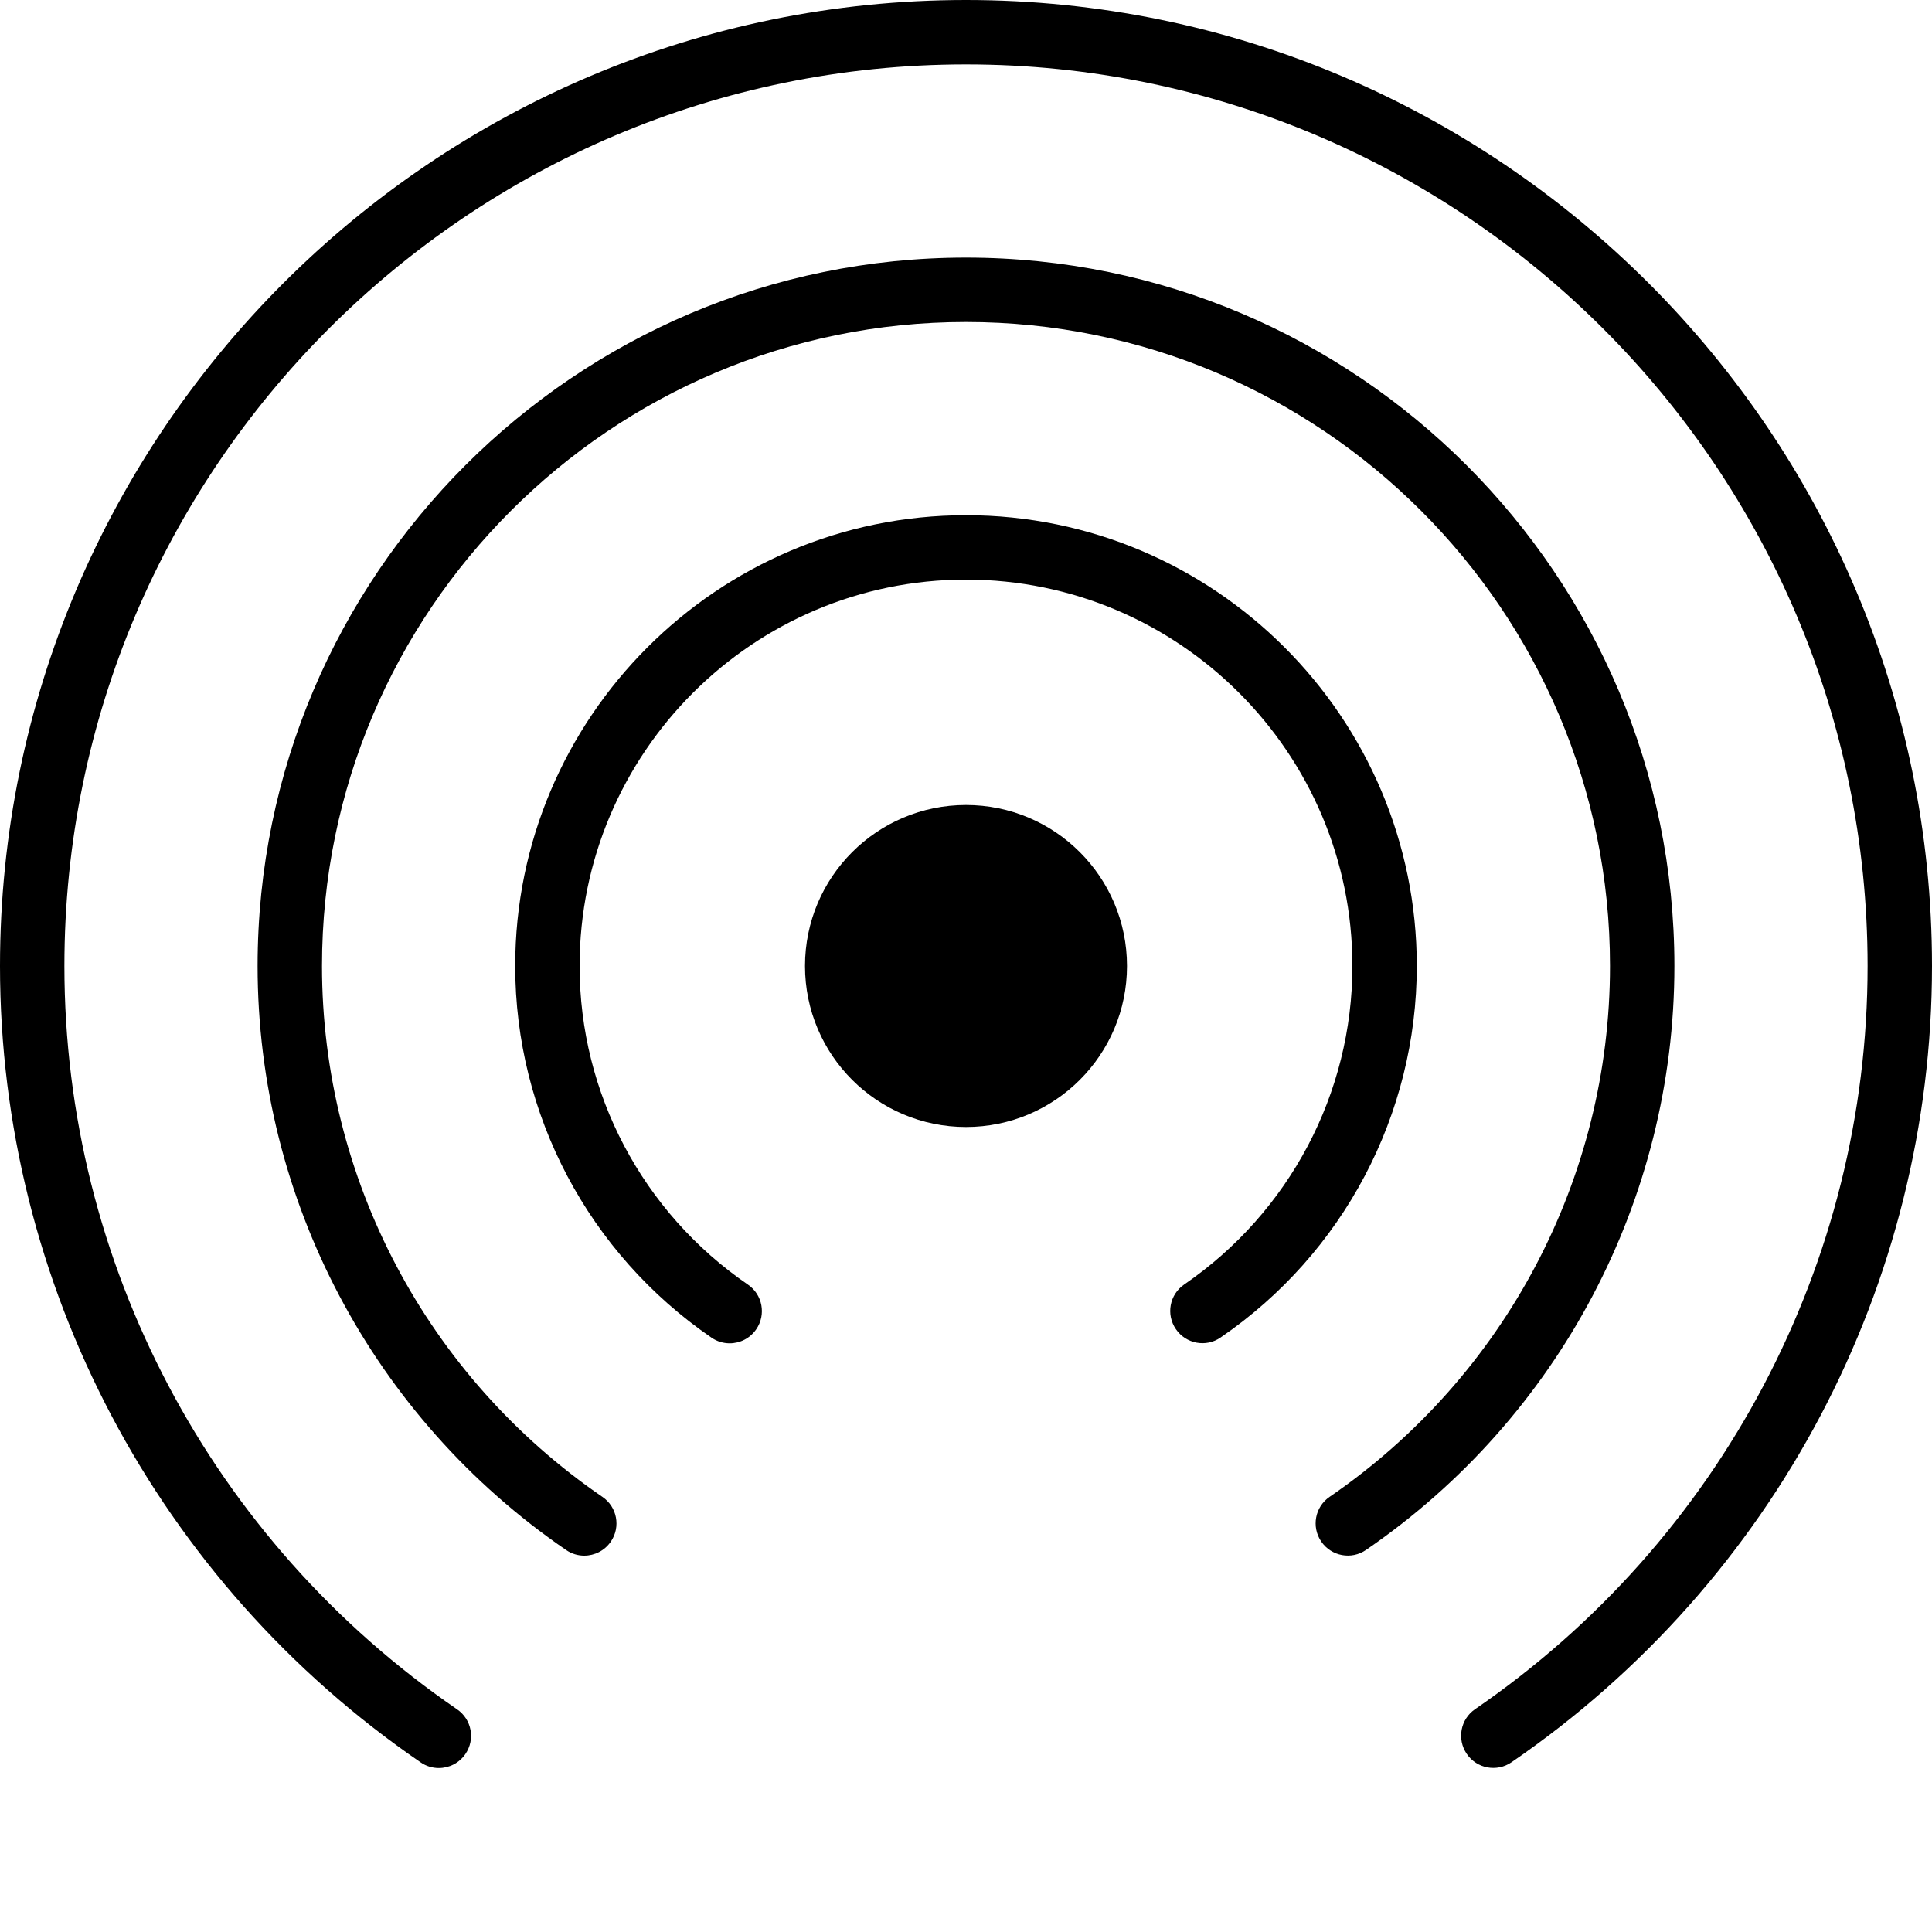 <?xml version="1.0" encoding="iso-8859-1"?>
<!-- Generator: Adobe Illustrator 19.2.1, SVG Export Plug-In . SVG Version: 6.00 Build 0)  -->
<svg version="1.1" xmlns="http://www.w3.org/2000/svg" xmlns:xlink="http://www.w3.org/1999/xlink" x="0px" y="0px"
	 viewBox="0 0 30 30" style="enable-background:new 0 0 30 30;" xml:space="preserve">
<g id="Flag">
</g>
<g id="Umbrella">
</g>
<g id="Briefcase">
</g>
<g id="Box">
</g>
<g id="Magnet">
</g>
<g id="Percent">
</g>
<g id="Rocket">
</g>
<g id="Share">
</g>
<g id="Transmitter">
</g>
<g id="Record_2">
</g>
<g id="Record_1">
</g>
<g id="Anchor">
</g>
<g id="Airplane">
</g>
<g id="Car">
</g>
<g id="Newsfeed">
</g>
<g id="Wifi_Tethering">
	<g>
		<path d="M15,0C6.729,0,0,6.729,0,15c0,4.94,2.442,9.563,6.532,12.366c0.086,0.06,0.185,0.088,0.282,0.088
			c0.159,0,0.316-0.076,0.413-0.218c0.156-0.228,0.098-0.538-0.13-0.694C3.279,23.925,1,19.61,1,15C1,7.28,7.28,1,15,1
			s14,6.28,14,14c0,4.607-2.278,8.922-6.095,11.54c-0.228,0.156-0.285,0.467-0.129,0.695c0.156,0.228,0.467,0.286,0.695,0.129
			C27.56,24.56,30,19.938,30,15C30,6.729,23.271,0,15,0z"/>
		<path d="M26,15c0-6.065-4.935-11-11-11S4,8.935,4,15c0,3.623,1.791,7.013,4.79,9.068c0.086,0.06,0.185,0.088,0.282,0.088
			c0.159,0,0.316-0.076,0.413-0.218c0.156-0.228,0.098-0.538-0.13-0.694C6.628,21.375,5,18.293,5,15C5,9.486,9.486,5,15,5
			c5.514,0,10,4.486,10,10c0,3.291-1.628,6.373-4.354,8.243c-0.228,0.156-0.285,0.467-0.129,0.695
			c0.157,0.228,0.468,0.286,0.695,0.129C24.21,22.011,26,18.621,26,15z"/>
		<path d="M15,8c-3.86,0-7,3.14-7,7c0,2.306,1.14,4.463,3.048,5.771c0.086,0.06,0.185,0.088,0.282,0.088
			c0.159,0,0.316-0.076,0.413-0.218c0.156-0.228,0.098-0.539-0.13-0.694C9.977,18.825,9,16.976,9,15c0-3.309,2.691-6,6-6
			s6,2.691,6,6c0,1.976-0.977,3.824-2.611,4.945c-0.229,0.156-0.286,0.467-0.13,0.694c0.156,0.229,0.47,0.287,0.694,0.13
			C20.861,19.463,22,17.306,22,15C22,11.14,18.859,8,15,8z"/>
		<circle cx="15" cy="15" r="2.5"/>
	</g>
</g>
<g id="No_Wifi_Tethering">
</g>
<g id="Bar_Chart_2">
</g>
<g id="Shop">
</g>
<g id="Alarm">
</g>
<g id="Sim_Card">
</g>
<g id="Radar">
</g>
<g id="Hand_2">
</g>
<g id="Palette">
</g>
<g id="Cake">
</g>
<g id="Blende">
</g>
<g id="Feather_Pen">
</g>
<g id="Ticket">
</g>
<g id="Medal">
</g>
<g id="Mouse_Pointer_1">
</g>
<g id="Mouse_Pointer_2">
</g>
<g id="Fingerprint">
</g>
<g id="Earth">
</g>
</svg>
